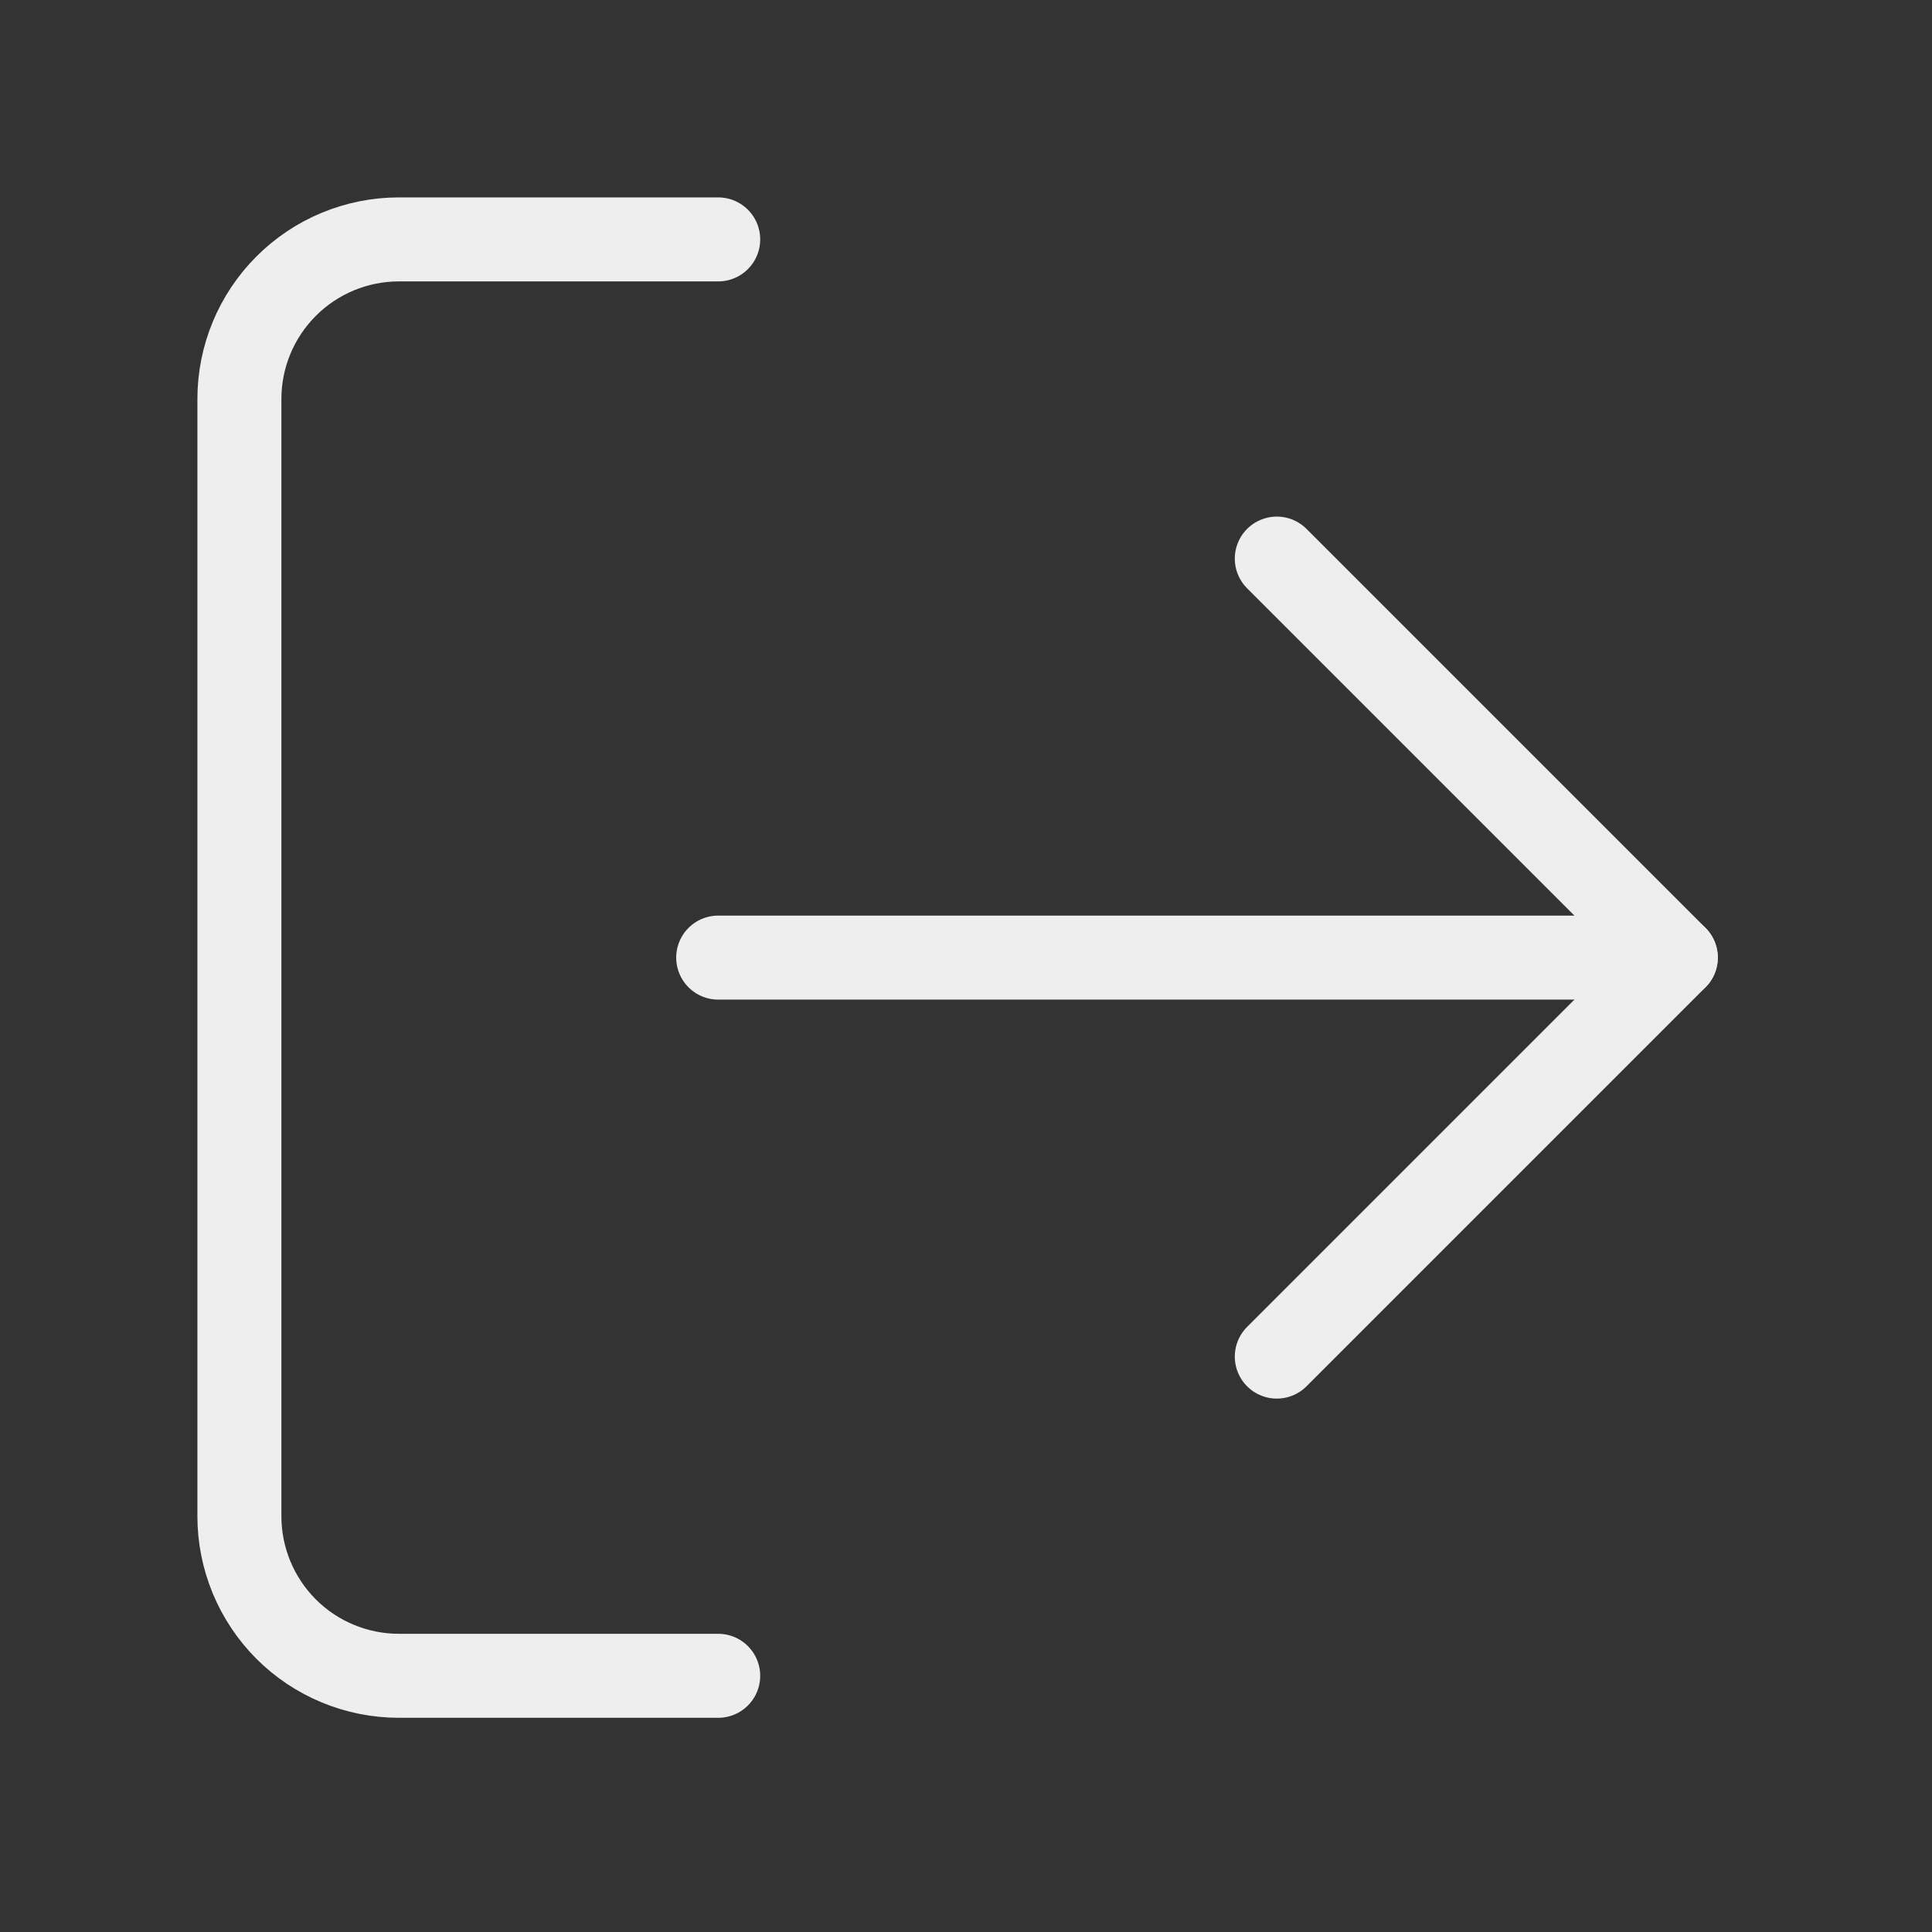 <svg width="23" height="23" viewBox="0 0 23 23" fill="none" xmlns="http://www.w3.org/2000/svg">
<rect x="0" y="0" width="23" height="23" fill="#333333" stroke="none"/>
<path d="M8.55 19.95H4.75C4.246 19.95 3.762 19.75 3.406 19.394C3.05 19.037 2.85 18.554 2.85 18.05V4.75C2.85 4.246 3.05 3.763 3.406 3.407C3.762 3.05 4.246 2.85 4.75 2.85H8.55" stroke="#EEEEEE" stroke-linecap="round" stroke-linejoin="round"/>
<path d="M15.2 16.15L19.95 11.4L15.2 6.65" stroke="#EEEEEE" stroke-linecap="round" stroke-linejoin="round"/>
<path d="M19.95 11.4H8.55" stroke="#EEEEEE" stroke-linecap="round" stroke-linejoin="round"/>
</svg>
